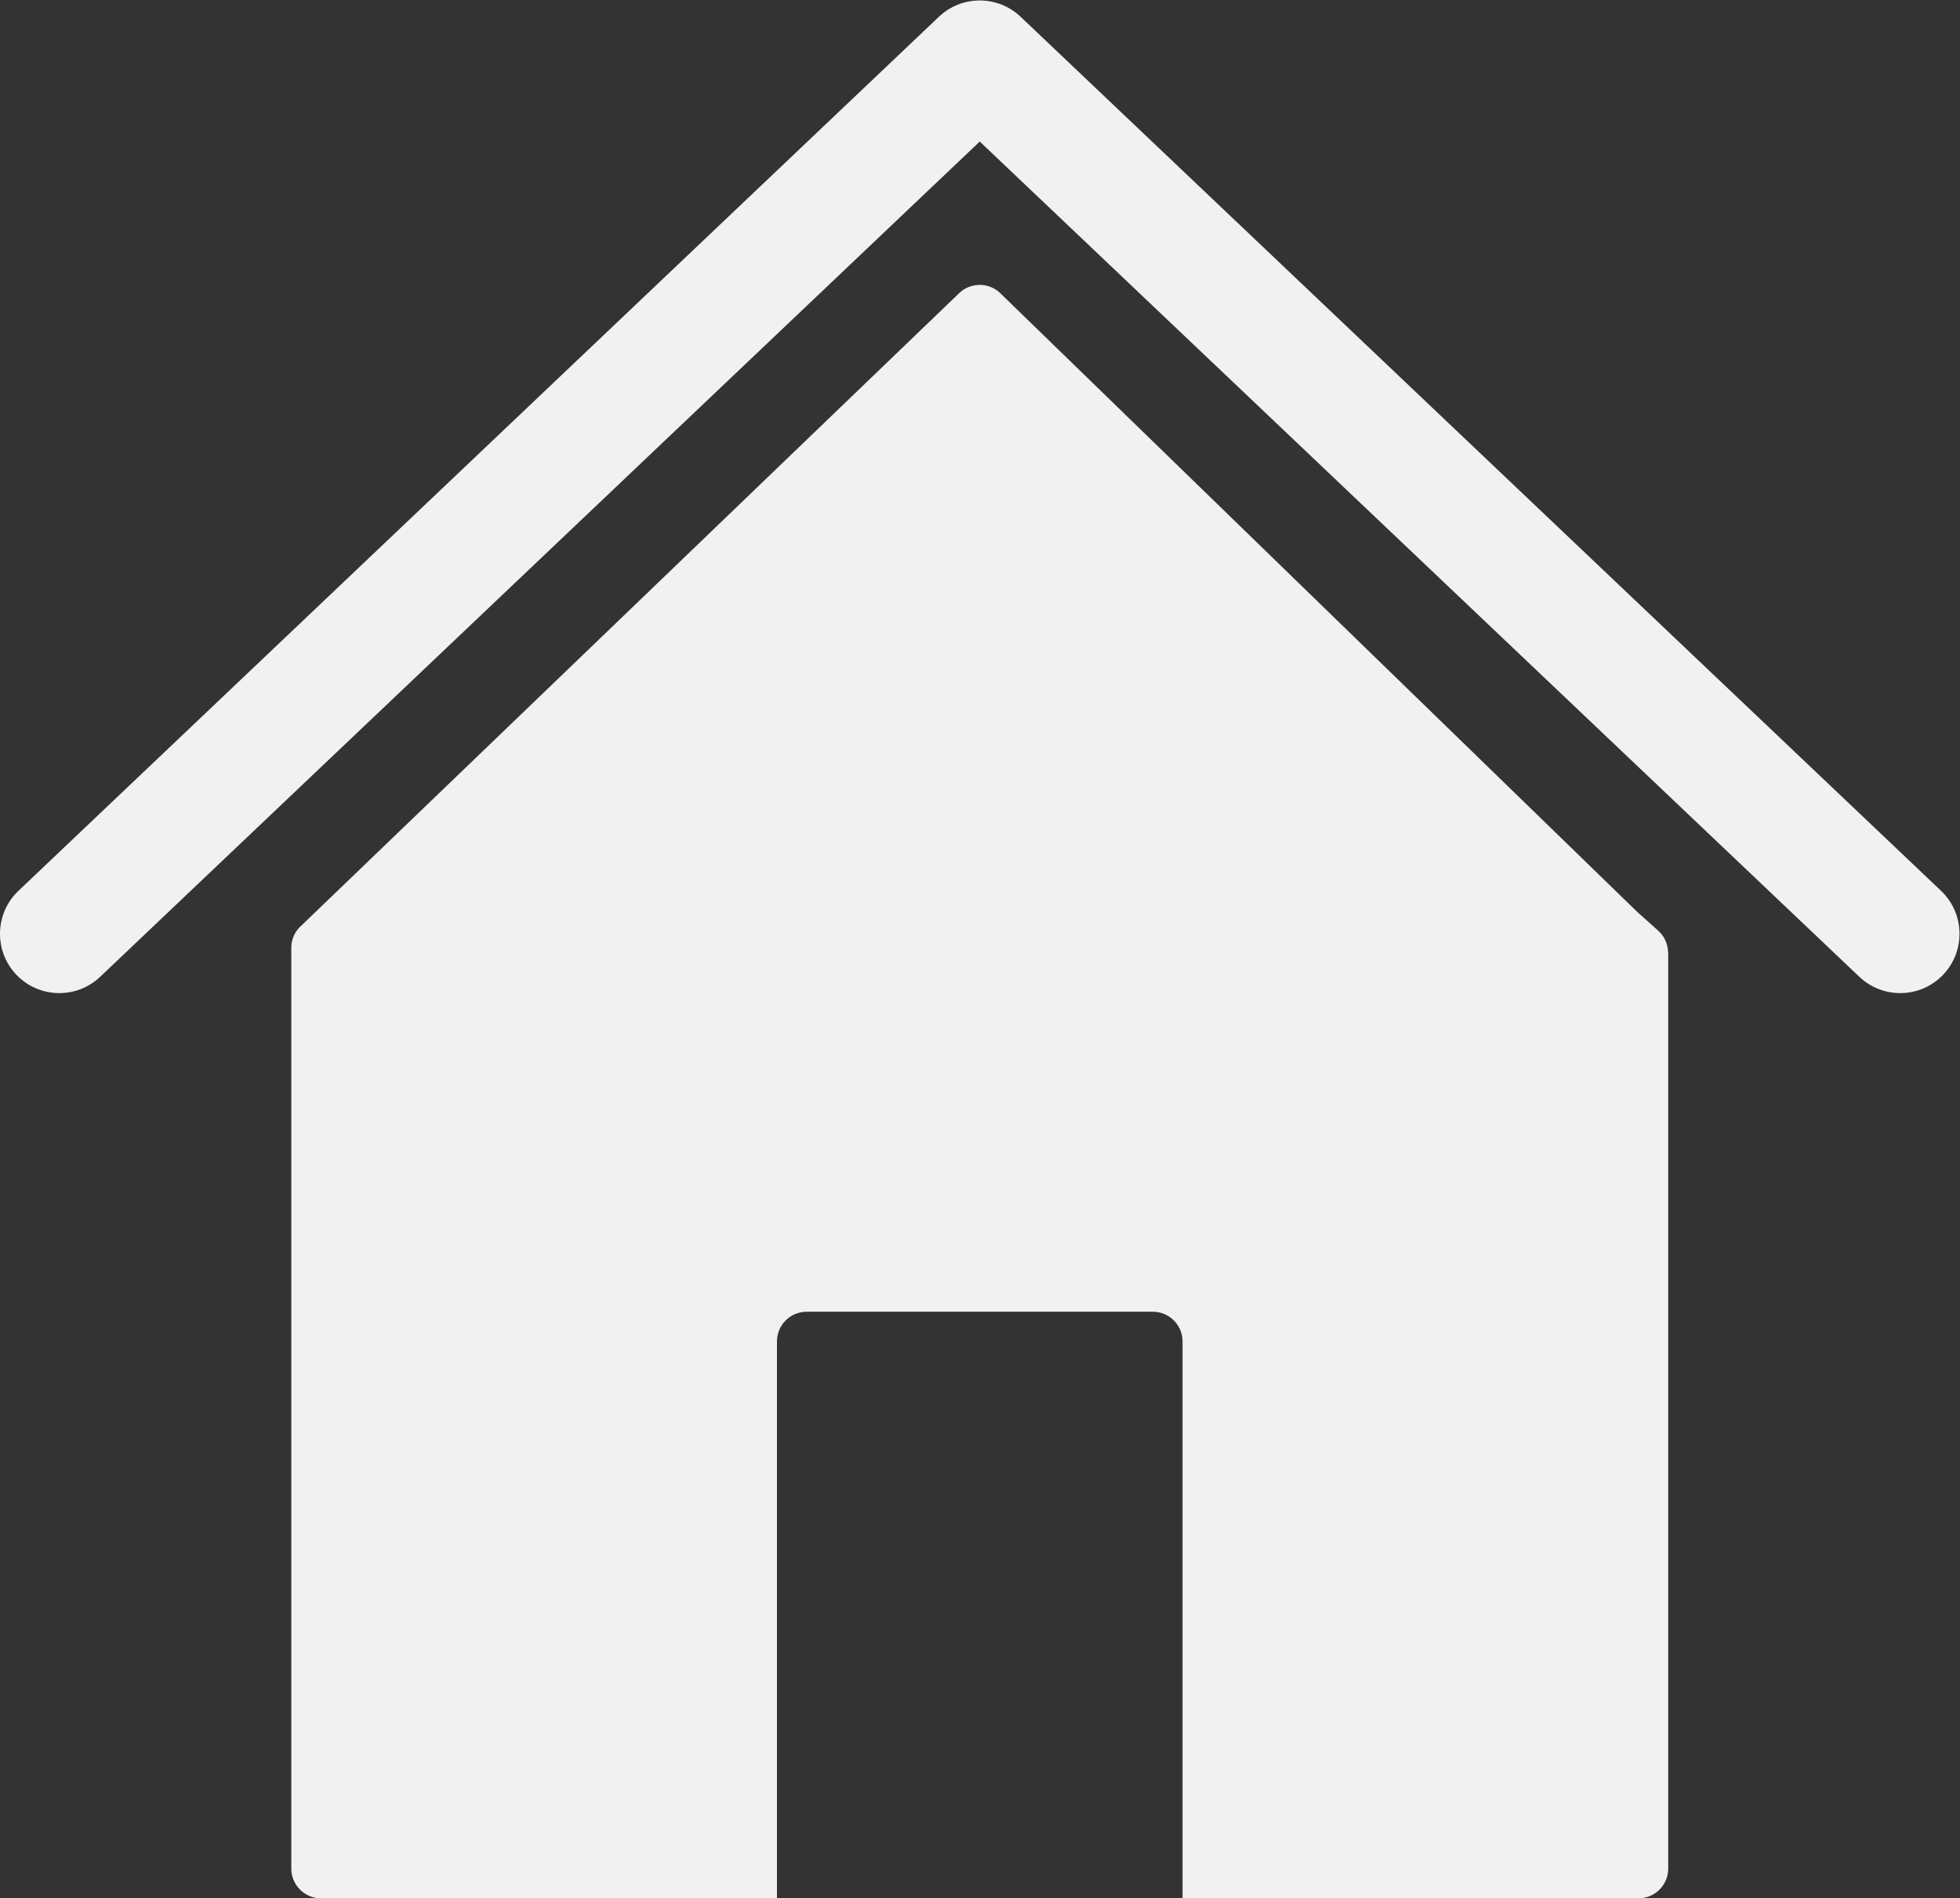 <?xml version="1.0" encoding="UTF-8" standalone="no"?>
<!-- Created with Inkscape (http://www.inkscape.org/) -->

<svg
   version="1.1"
   id="svg2"
   xml:space="preserve"
   width="491.52"
   height="476.067"
   viewBox="0 0 491.52 476.067"
   sodipodi:docname="Basic_Elements_(161).svg"
   inkscape:version="1.1.2 (0a00cf5339, 2022-02-04)"
   xmlns:inkscape="http://www.inkscape.org/namespaces/inkscape"
   xmlns:sodipodi="http://sodipodi.sourceforge.net/DTD/sodipodi-0.dtd"
   xmlns="http://www.w3.org/2000/svg"
   xmlns:svg="http://www.w3.org/2000/svg"><rect x="0" y="0" width="491.52" height="476.067" fill="#333333" stroke="none"/><defs
     id="defs6" /><sodipodi:namedview
     id="namedview4"
     pagecolor="#f1f1f1"
     bordercolor="#f1f1f1"
     borderopacity="1"
     inkscape:pageshadow="0"
     inkscape:pageopacity="0"
     inkscape:pagecheckerboard="0"
     showgrid="false"
     inkscape:zoom="1.8169724"
     inkscape:cx="245.73847"
     inkscape:cy="237.48297"
     inkscape:window-width="1920"
     inkscape:window-height="1080"
     inkscape:window-x="0"
     inkscape:window-y="0"
     inkscape:window-maximized="1"
     inkscape:current-layer="g8" /><g
     id="g8"
     inkscape:groupmode="layer"
     inkscape:label="ink_ext_XXXXXX"
     transform="matrix(1.333,0,0,-1.333,0,476.067)"><g
       id="g10"
       transform="scale(0.1)"><path
         d="m 1843.2,2310.68 c 86.23,0 164.31,-34.97 220.82,-91.48 56.52,-56.52 91.48,-134.6 91.48,-220.83 0,-86.24 -34.96,-164.32 -91.48,-220.83 -56.51,-56.52 -134.59,-91.47 -220.82,-91.47 -86.24,0 -164.32,34.95 -220.83,91.47 -56.52,56.51 -91.48,134.59 -91.48,220.83 0,86.23 34.96,164.31 91.48,220.83 56.51,56.51 134.59,91.48 220.83,91.48"
         style="fill:#f1f1f1;fill-opacity:1;fill-rule:nonzero;stroke:none"
         id="path12" /><path
         d="M 593.949,1856.02 1804.48,3019.88 c 21.72,20.9 56.02,20.66 77.45,-0.22 l 0.02,-0.02 0.34,-0.33 1197.82,-1163.51 0.36,-0.36 39.14,-35.03 c 12.27,-10.98 18.52,-26.19 18.52,-41.46 h 0.24 V 55.859 C 3138.37,25.012 3113.36,0 3082.51,0 h -857.79 v 1047.7 c 0,30.85 -25.01,55.86 -55.86,55.86 h -651.32 c -30.85,0 -55.86,-25.01 -55.86,-55.86 V 0 H 603.883 c -30.848,0 -55.86,25.012 -55.86,55.859 V 1788.27 c 0,17.28 7.856,32.74 20.184,42.98 l 25.742,24.77"
         style="fill:#f1f1f1;fill-opacity:1;fill-rule:evenodd;stroke:none"
         id="path14" /><path
         d="M 1843.2,3305.09 188.418,1733.69 c -44.625,-42.38 -115.273,-40.63 -157.699,3.96 -42.445,44.62 -40.699,115.36 3.965,157.78 L 1766.33,3539.83 c 43.08,40.9 110.68,40.88 153.74,0 l 1731.64,-1644.4 c 44.67,-42.42 46.42,-113.16 3.96,-157.78 -42.42,-44.59 -113.06,-46.34 -157.69,-3.96 L 1843.2,3305.09"
         style="fill:#f1f1f1;fill-opacity:1;fill-rule:evenodd;stroke:none"
         id="path16" /></g></g></svg>
